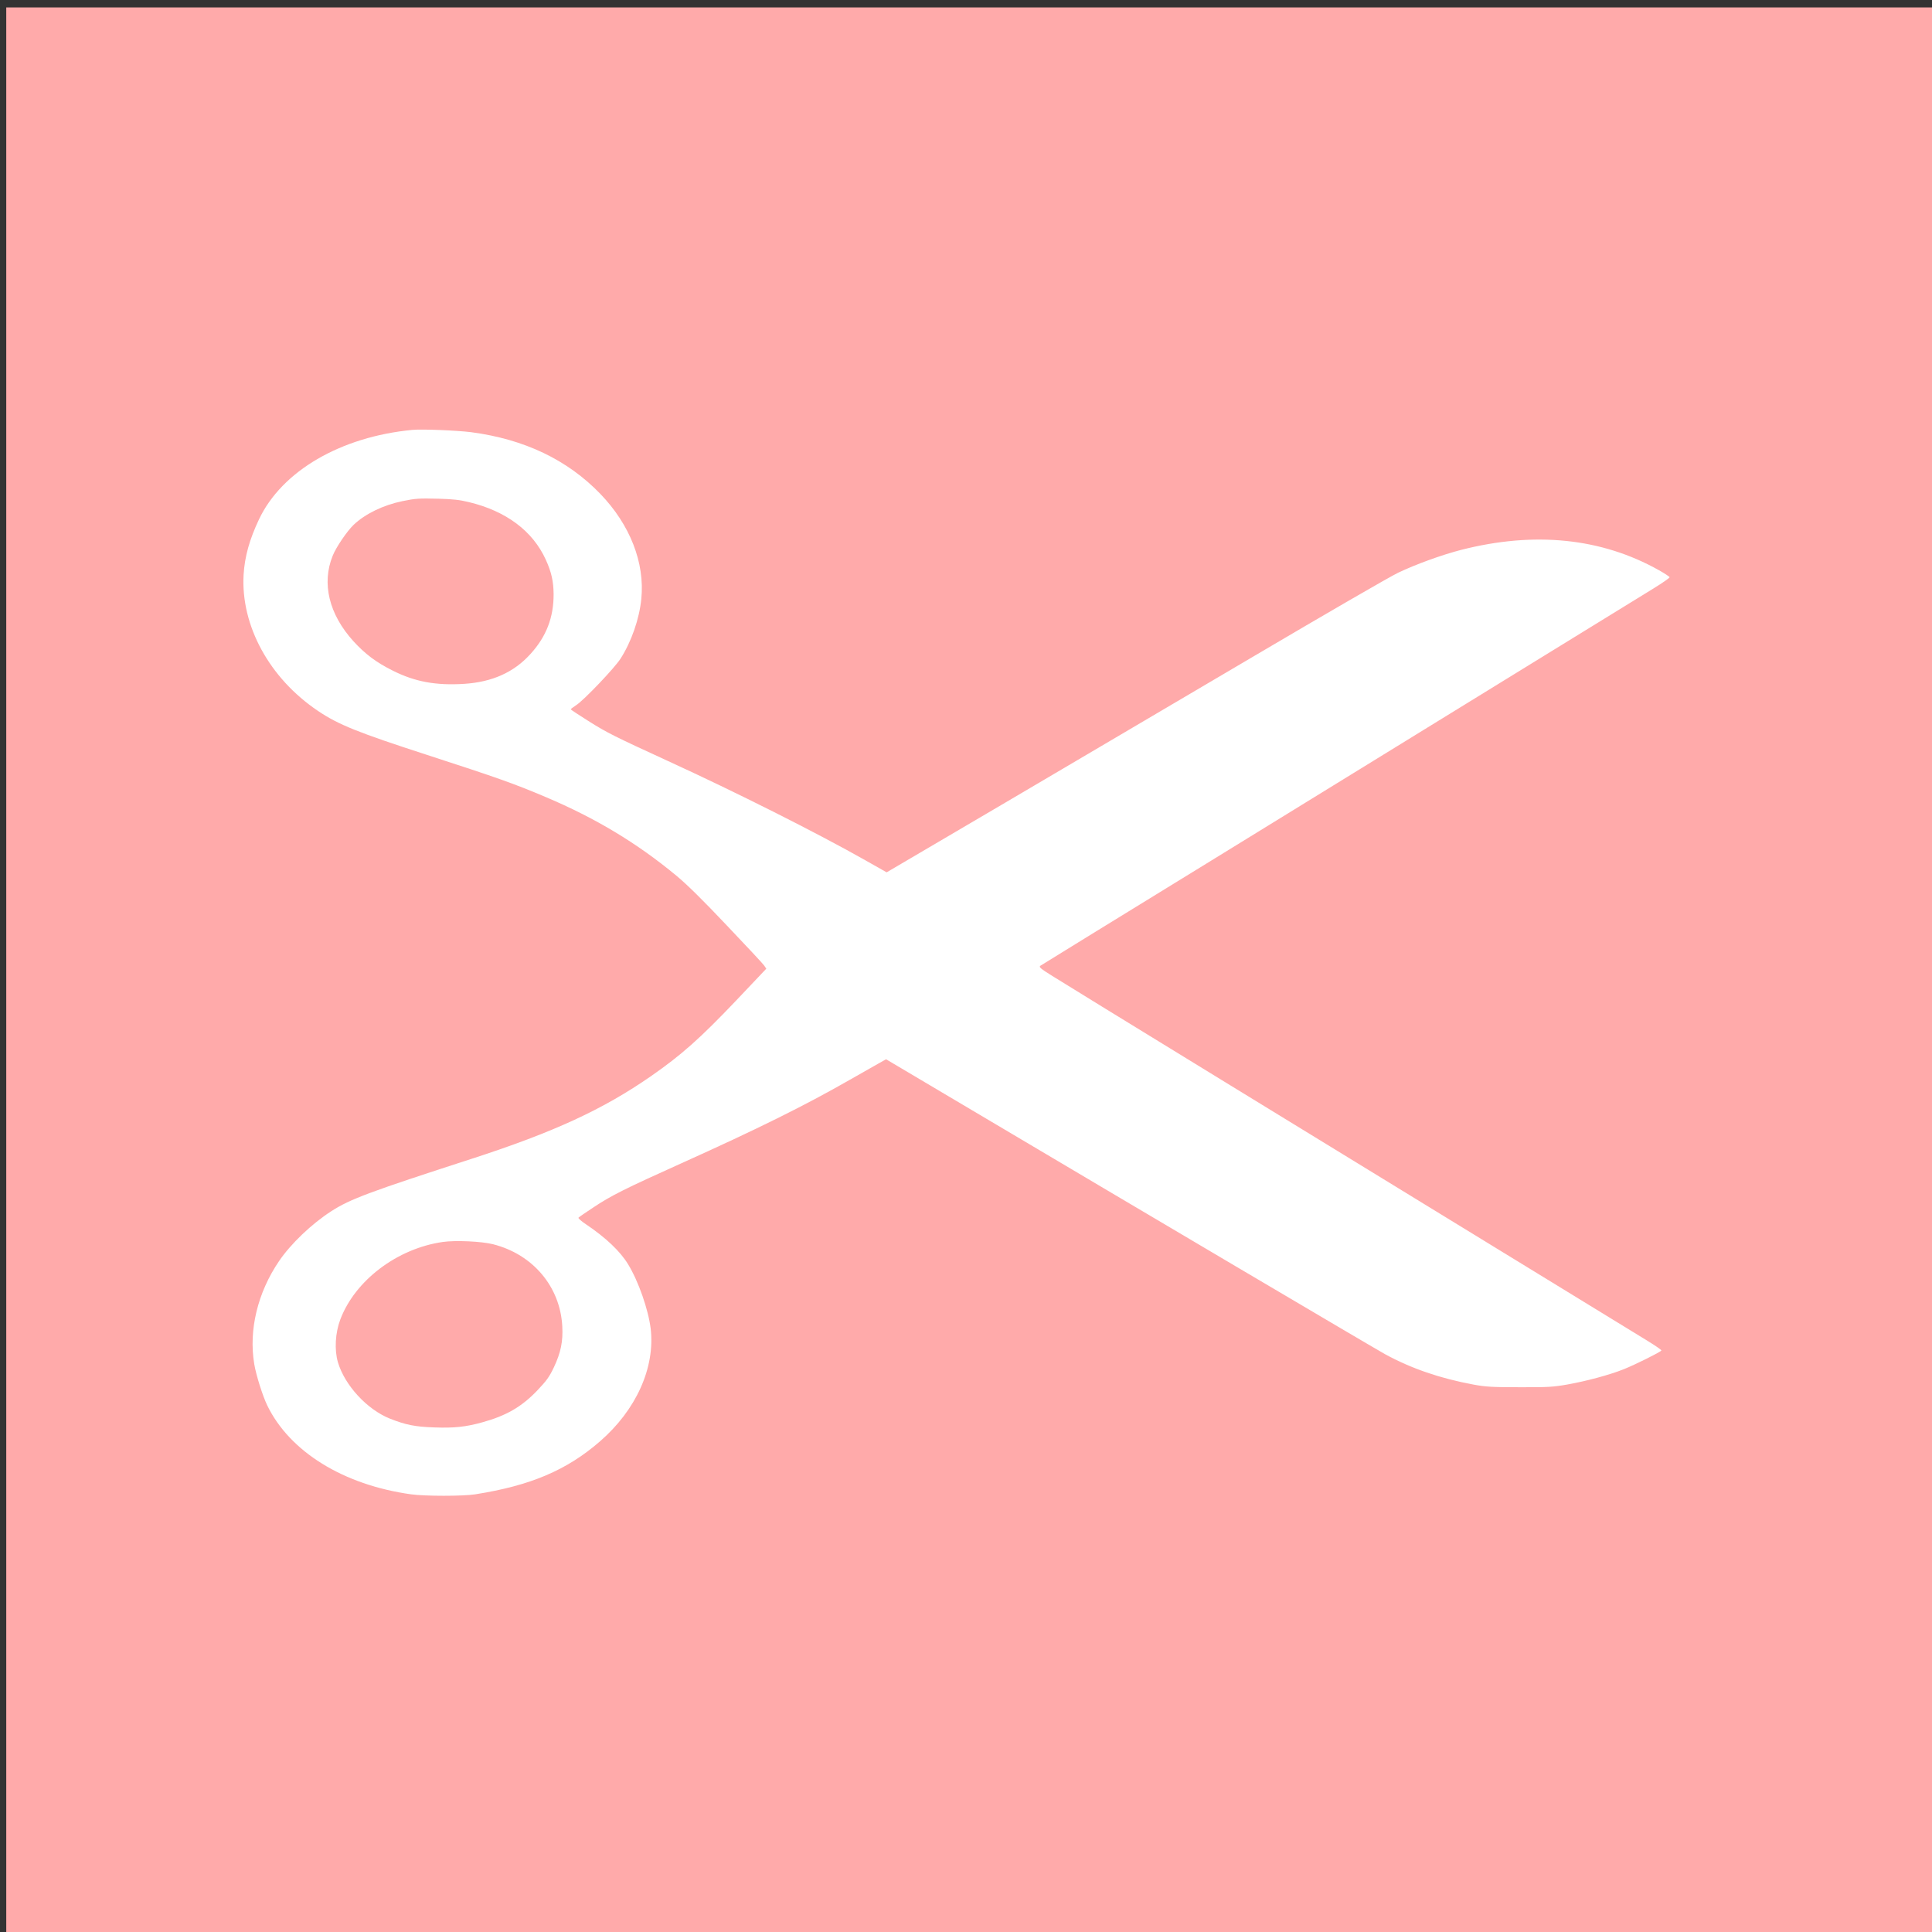 <?xml version="1.0" encoding="UTF-8" standalone="no"?>
<svg
   xmlns:dc="http://purl.org/dc/elements/1.1/"
   xmlns:cc="http://creativecommons.org/ns#"
   xmlns:rdf="http://www.w3.org/1999/02/22-rdf-syntax-ns#"
   xmlns:svg="http://www.w3.org/2000/svg"
   xmlns="http://www.w3.org/2000/svg"
   xmlns:sodipodi="http://sodipodi.sourceforge.net/DTD/sodipodi-0.dtd"
   xmlns:inkscape="http://www.inkscape.org/namespaces/inkscape"
   version="1.0"
   width="512"
   height="512"
   viewBox="0 0 384 384"
   preserveAspectRatio="xMidYMid meet"
   id="svg16"
   sodipodi:docname="1300330.svg"
   inkscape:version="1.0.2 (e86c8708, 2021-01-15)">
  <rect x="0" y="0" width="384" height="384" fill="#333333" stroke="none"/>
  <defs
     id="defs20" />
  <sodipodi:namedview
     pagecolor="#ffffff"
     bordercolor="#666666"
     borderopacity="1"
     objecttolerance="10"
     gridtolerance="10"
     guidetolerance="10"
     inkscape:pageopacity="0"
     inkscape:pageshadow="2"
     inkscape:window-width="1920"
     inkscape:window-height="1027"
     id="namedview18"
     showgrid="false"
     units="px"
     inkscape:snap-nodes="true"
     inkscape:zoom="0.5"
     inkscape:cx="256"
     inkscape:cy="256"
     inkscape:window-x="0"
     inkscape:window-y="25"
     inkscape:window-maximized="1"
     inkscape:current-layer="svg16" />
  <rect
     style="fill:#ffaaaa;stroke-width:0.243"
     id="rect22"
     width="384"
     height="384"
     x="1.244"
     y="1.474" />
  <g
     transform="matrix(0.023,0,0,-0.024,43.978,308.743)"
     fill="#000000"
     stroke="none"
     id="g14"
     style="fill:#ffffff">
    <path
       d="M 1650,9304 C 1032,9247 525,8964 327,8565 243,8395 203,8256 193,8105 168,7683 416,7247 837,6976 c 175,-113 347,-179 943,-364 614,-191 752,-238 1025,-349 429,-174 787,-380 1127,-650 91,-72 229,-202 436,-412 167,-168 313,-318 323,-332 l 19,-27 -262,-265 C 4136,4263 3976,4127 3715,3953 3299,3676 2873,3488 2165,3268 1282,2994 1116,2935 953,2835 781,2729 601,2564 499,2420 314,2159 236,1849 285,1568 c 16,-92 72,-262 112,-342 194,-384 658,-659 1243,-737 120,-16 450,-16 555,0 476,72 790,199 1077,438 313,260 478,610 439,933 -20,158 -106,395 -196,535 -68,107 -191,219 -363,330 -41,26 -70,51 -65,55 4,5 62,43 127,84 153,98 274,156 761,366 658,284 1069,479 1455,691 102,56 214,117 250,136 l 65,35 720,-409 c 1451,-825 3512,-1992 3595,-2035 226,-118 474,-199 760,-250 108,-19 162,-22 400,-22 243,-1 291,2 410,22 170,29 367,80 490,127 97,37 317,142 325,155 3,4 -53,41 -123,82 -2915,1710 -4977,2921 -5139,3019 -104,62 -119,75 -105,85 9,6 676,400 1482,874 1308,771 3438,2027 3817,2251 78,46 141,88 139,93 -1,5 -42,31 -92,58 -496,267 -1075,324 -1711,168 -166,-41 -393,-120 -543,-189 -69,-31 -631,-343 -1250,-693 C 8301,7079 7335,6533 6773,6216 l -1023,-576 -177,96 c -421,229 -1127,569 -1713,826 -461,203 -525,233 -687,331 -84,51 -153,94 -153,97 0,3 21,18 48,35 66,41 330,306 382,384 94,140 163,330 180,496 31,299 -97,613 -354,869 -285,283 -657,453 -1116,511 -125,15 -425,27 -510,19 z m 490,-598 c 322,-74 553,-240 665,-478 48,-101 66,-178 67,-283 1,-194 -63,-353 -201,-498 -143,-151 -330,-231 -571,-246 -244,-15 -426,17 -617,109 -141,67 -238,136 -341,244 -211,223 -276,479 -179,708 29,70 124,204 181,256 100,91 255,163 421,196 117,23 144,24 315,20 118,-3 180,-9 260,-28 z m 209,-6146 c 345,-84 580,-352 598,-680 7,-126 -13,-218 -73,-340 -40,-80 -62,-109 -143,-191 -136,-136 -268,-209 -476,-264 -144,-38 -242,-48 -413,-42 -166,5 -248,21 -385,73 -198,76 -390,276 -449,467 -31,102 -23,242 20,352 127,325 492,590 887,644 109,15 336,5 434,-19 z"
       id="path12"
       style="fill:#ffffff" />
  </g>
</svg>
